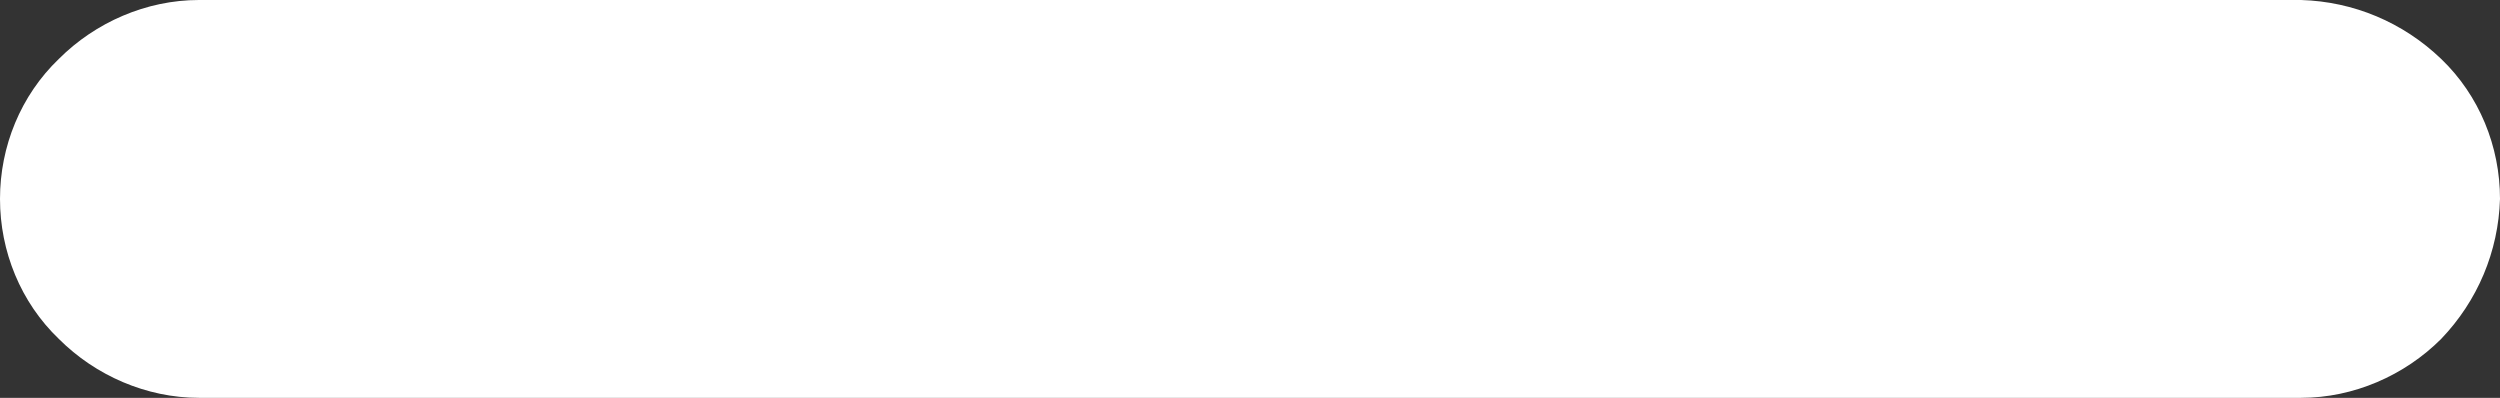 <?xml version="1.0" encoding="utf-8"?>
<!-- Generator: Adobe Illustrator 26.0.1, SVG Export Plug-In . SVG Version: 6.00 Build 0)  -->
<svg version="1.1" id="Слой_1" xmlns="http://www.w3.org/2000/svg" xmlns:xlink="http://www.w3.org/1999/xlink" x="0px" y="0px"
	 viewBox="0 0 157.1 25" style="enable-background:new 0 0 157.1 25;" xml:space="preserve">
<rect x="0" y="0" width="157.1" height="25" fill="#333333" stroke="none"/>
<style type="text/css">
	.st0{fill:#FFFFFF;}
</style>
<g id="Слой_2_00000008117811290533669060000004809510203549466760_">
	<g id="Слой_1-2">
		<path class="st0" d="M12.5,25h132.1c3.3,0,6.5-1.4,8.8-3.7c2.3-2.4,3.6-5.5,3.7-8.8c0-3.3-1.3-6.5-3.7-8.8
			c-2.4-2.3-5.5-3.6-8.8-3.7H12.5C9.2,0,6,1.4,3.7,3.7C1.3,6,0,9.2,0,12.5c0,3.3,1.3,6.5,3.7,8.8C6,23.6,9.2,25,12.5,25z"/>
	</g>
</g>
</svg>
